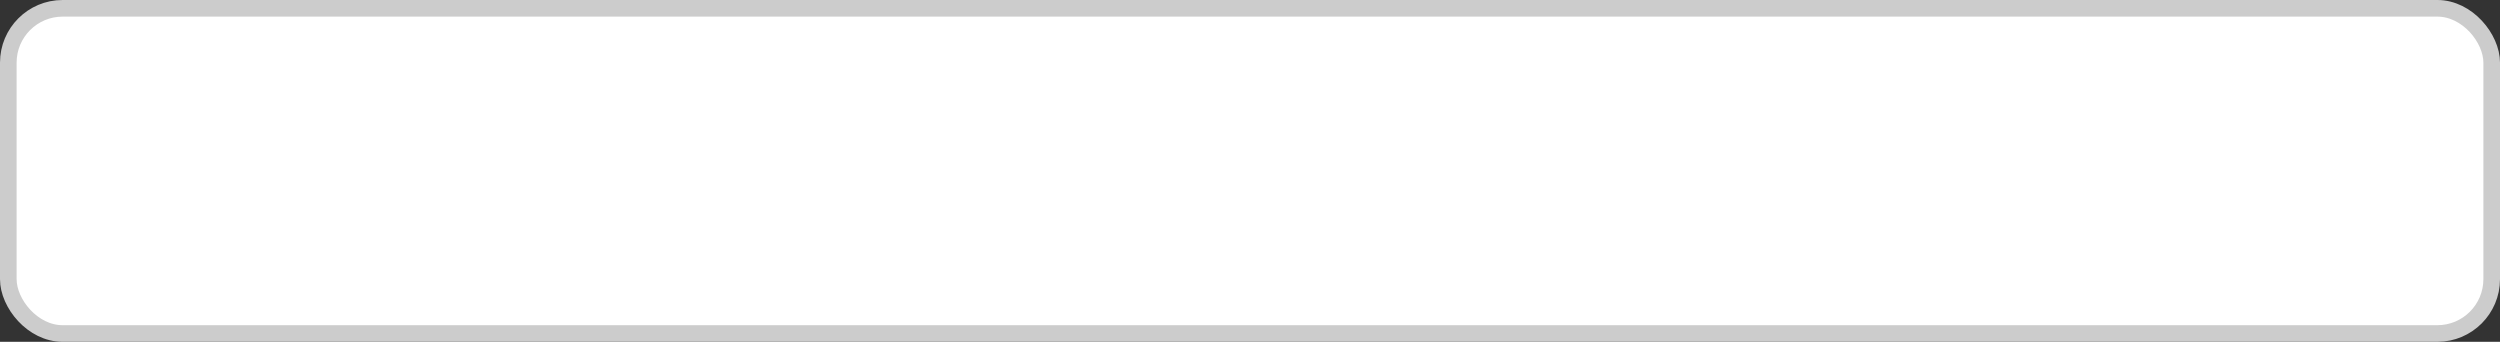 <?xml version="1.0" encoding="UTF-8" standalone="no"?>
<svg
   version="1.2"
   width="601.776"
   height="82.279"
   id="svg2"
   sodipodi:docname="ES_CAT_URB_empty.svg"
   inkscape:version="1.3.2 (091e20e, 2023-11-25, custom)"
   xmlns:inkscape="http://www.inkscape.org/namespaces/inkscape"
   xmlns:sodipodi="http://sodipodi.sourceforge.net/DTD/sodipodi-0.dtd"
   xmlns="http://www.w3.org/2000/svg"
   xmlns:svg="http://www.w3.org/2000/svg"
   xmlns:rdf="http://www.w3.org/1999/02/22-rdf-syntax-ns#"
   xmlns:cc="http://creativecommons.org/ns#"
   xmlns:dc="http://purl.org/dc/elements/1.1/">
  <rect width="100%" height="100%" fill="#333333" stroke="none"/>
  <sodipodi:namedview
     pagecolor="#ffffff"
     bordercolor="#666666"
     borderopacity="1"
     objecttolerance="10"
     gridtolerance="10"
     guidetolerance="10"
     inkscape:pageopacity="0"
     inkscape:pageshadow="2"
     inkscape:window-width="1920"
     inkscape:window-height="1017"
     id="namedview906"
     showgrid="true"
     inkscape:zoom="5.6568542"
     inkscape:cx="49.143922"
     inkscape:cy="52.767844"
     inkscape:window-x="-8"
     inkscape:window-y="-8"
     inkscape:window-maximized="1"
     inkscape:current-layer="layer15"
     fit-margin-top="0"
     fit-margin-left="0"
     fit-margin-right="0"
     fit-margin-bottom="0"
     inkscape:document-rotation="0"
     inkscape:showpageshadow="false"
     inkscape:pagecheckerboard="true"
     inkscape:deskcolor="#d1d1d1">
    <inkscape:grid
       type="xygrid"
       id="grid2124"
       originx="-5.027"
       originy="-7.509"
       spacingy="1"
       spacingx="1"
       units="px"
       visible="true" />
  </sodipodi:namedview>
  <defs
     id="defs3195" />
  <g
     inkscape:groupmode="layer"
     id="layer4"
     inkscape:label="Layer 5"
     style="display:inline;opacity:1"
     transform="translate(-5.027,-7.509)">
    <rect
       style="fill:#ffffff;fill-opacity:1;stroke:#cccccc;stroke-width:4;stroke-linecap:round;stroke-linejoin:round;stroke-miterlimit:4;stroke-dasharray:none"
       id="rect4893"
       width="597.776"
       height="78.279"
       x="7.027"
       y="9.509"
       ry="13.081"
       rx="13.081" />
  </g>
  <g
     inkscape:groupmode="layer"
     id="layer12"
     inkscape:label="Layer 6"
     transform="translate(-5.027,-7.509)" />
  <g
     inkscape:groupmode="layer"
     id="layer13"
     inkscape:label="Layer 7"
     transform="translate(-5.027,-7.509)" />
  <g
     inkscape:groupmode="layer"
     id="layer14"
     inkscape:label="Layer 8"
     transform="translate(-5.027,-7.509)" />
  <g
     inkscape:groupmode="layer"
     id="layer15"
     inkscape:label="Layer 9"
     transform="translate(-5.027,-7.509)" />
</svg>
